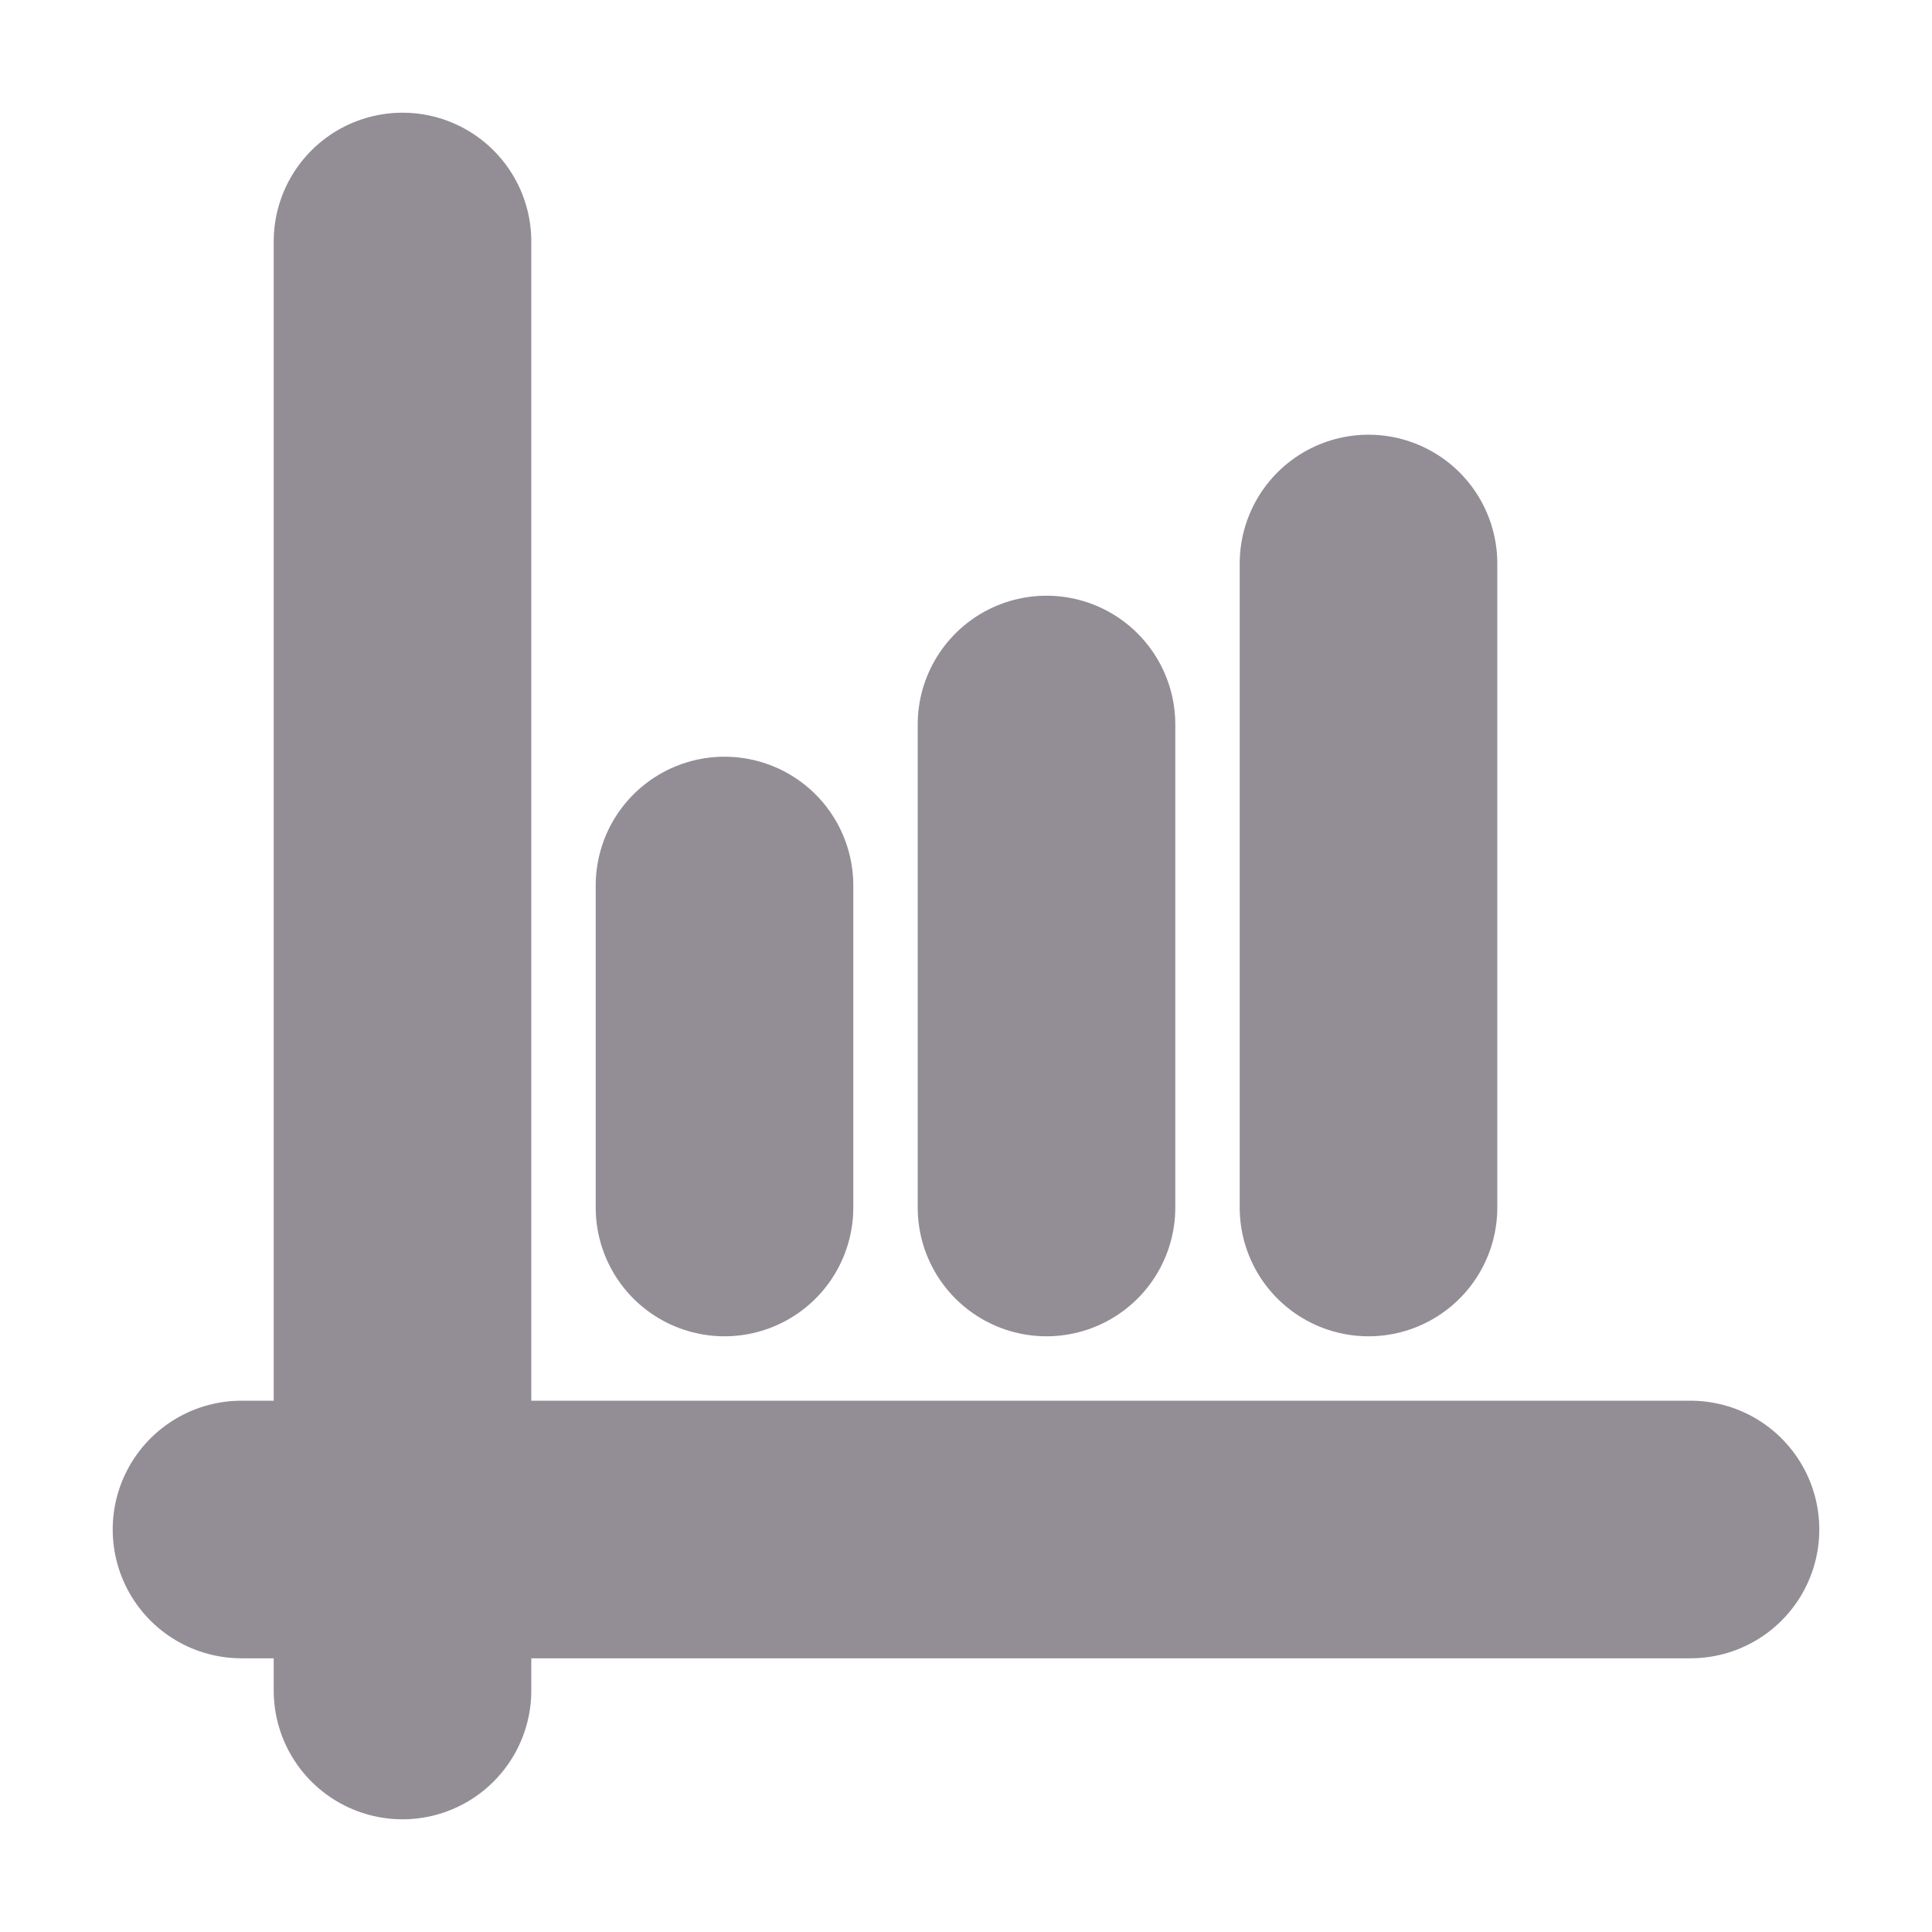 <svg width="30" height="30" viewBox="0 0 30 30" fill="none" xmlns="http://www.w3.org/2000/svg">
<path d="M21.25 8.75V18.75M3.75 23.75H26.25H3.75ZM6.25 3.75V26.25V3.75ZM11.25 13.75V18.75V13.75ZM16.25 11.25V18.75V11.25Z" stroke="#938E96" stroke-width="4" stroke-linecap="round" stroke-linejoin="round"/>
</svg>
